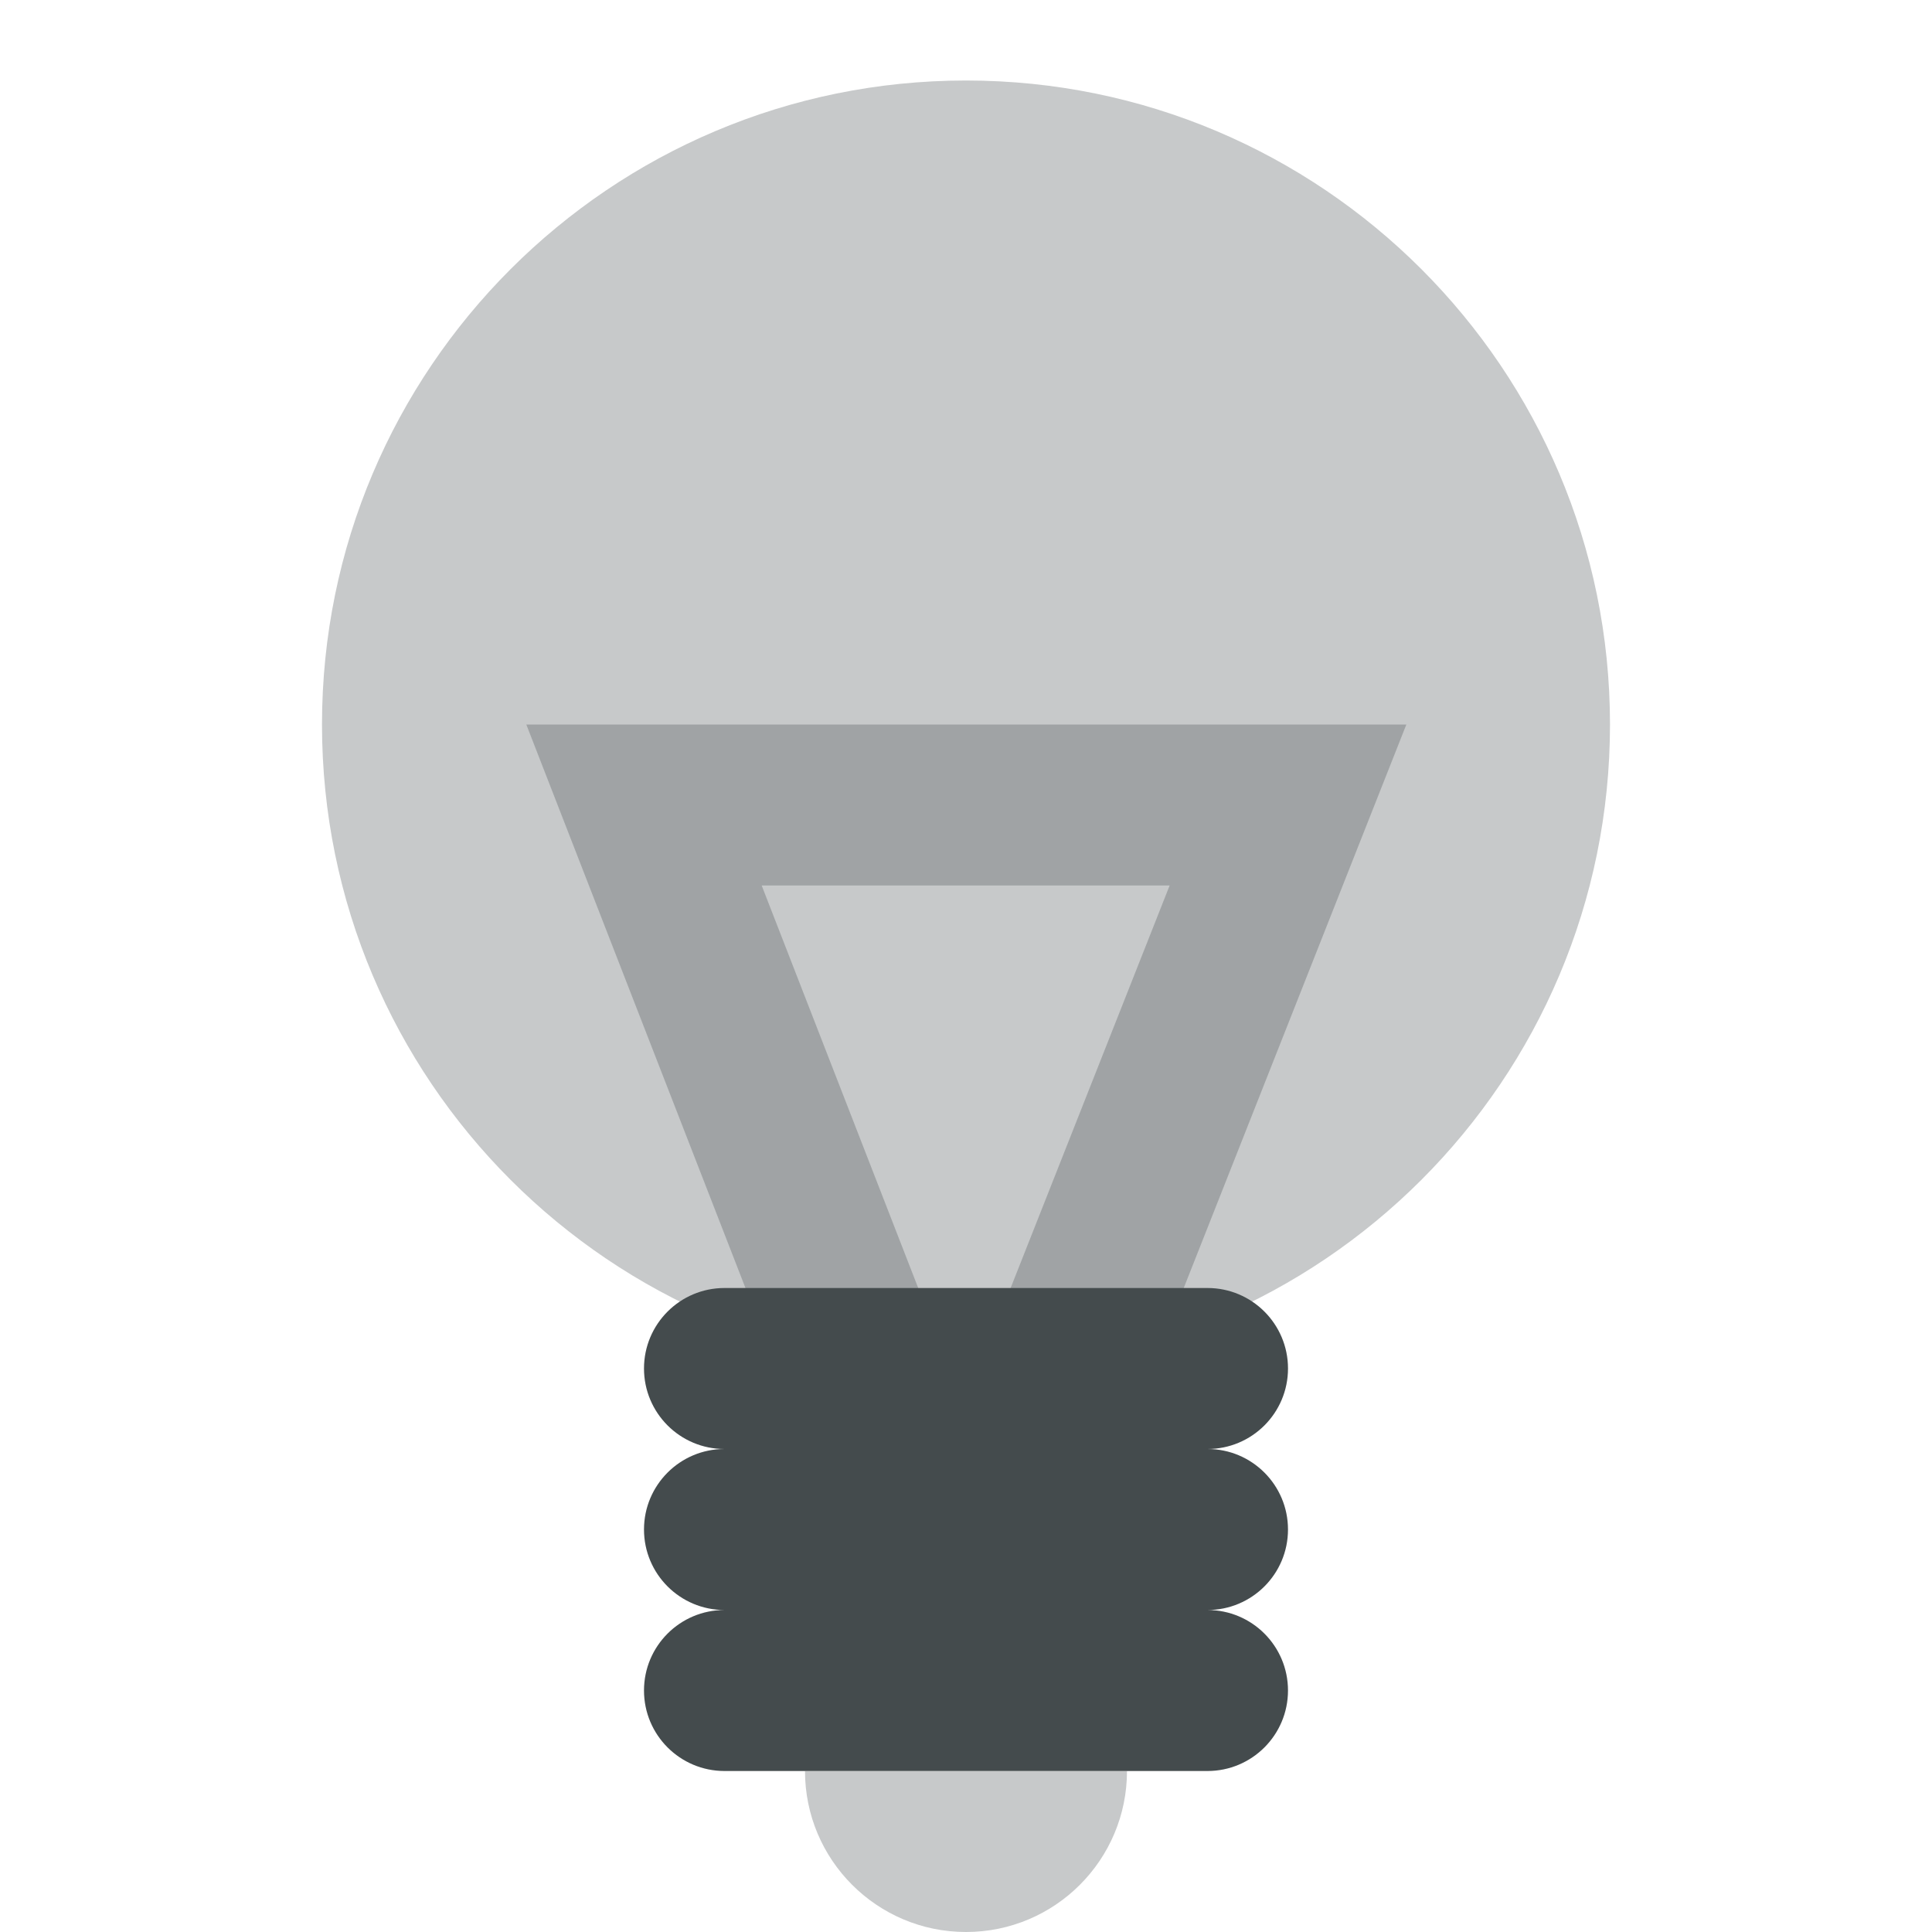 <svg width="160" height="160" viewBox="0 0 160 160" fill="none" xmlns="http://www.w3.org/2000/svg">
<path opacity="0.3" fill-rule="evenodd" clip-rule="evenodd" d="M80 113.333C109.455 113.333 133.333 89.455 133.333 60C133.333 30.545 109.455 6.667 80 6.667C50.545 6.667 26.666 30.545 26.666 60C26.666 89.455 50.545 113.333 80 113.333Z" fill="#444B4D"/>
<path opacity="0.3" fill-rule="evenodd" clip-rule="evenodd" d="M43.587 60L70.453 129.083L79.839 125.433L89.163 129.116L116.468 60H43.587ZM63.079 73.333H96.865L79.839 116.43L63.079 73.333Z" fill="#444B4D"/>
<path opacity="0.3" d="M66.666 146.667H93.333C93.333 154.031 87.364 160 80 160C72.636 160 66.666 154.031 66.666 146.667Z" fill="#444B4D"/>
<path fill-rule="evenodd" clip-rule="evenodd" d="M53.333 113.333C53.333 109.652 56.318 106.667 60 106.667H100C103.682 106.667 106.667 109.652 106.667 113.333C106.667 117.015 103.682 120 100 120H60C56.318 120 53.333 117.015 53.333 113.333ZM53.333 126.667C53.333 122.985 56.318 120 60 120H100C103.682 120 106.666 122.985 106.666 126.667C106.666 130.349 103.682 133.334 100 133.334C103.682 133.334 106.666 136.318 106.666 140C106.666 143.682 103.682 146.667 100 146.667H60C56.318 146.667 53.333 143.682 53.333 140C53.333 136.318 56.318 133.334 60 133.334C56.318 133.334 53.333 130.349 53.333 126.667Z" fill="#444B4D"/>
</svg>
